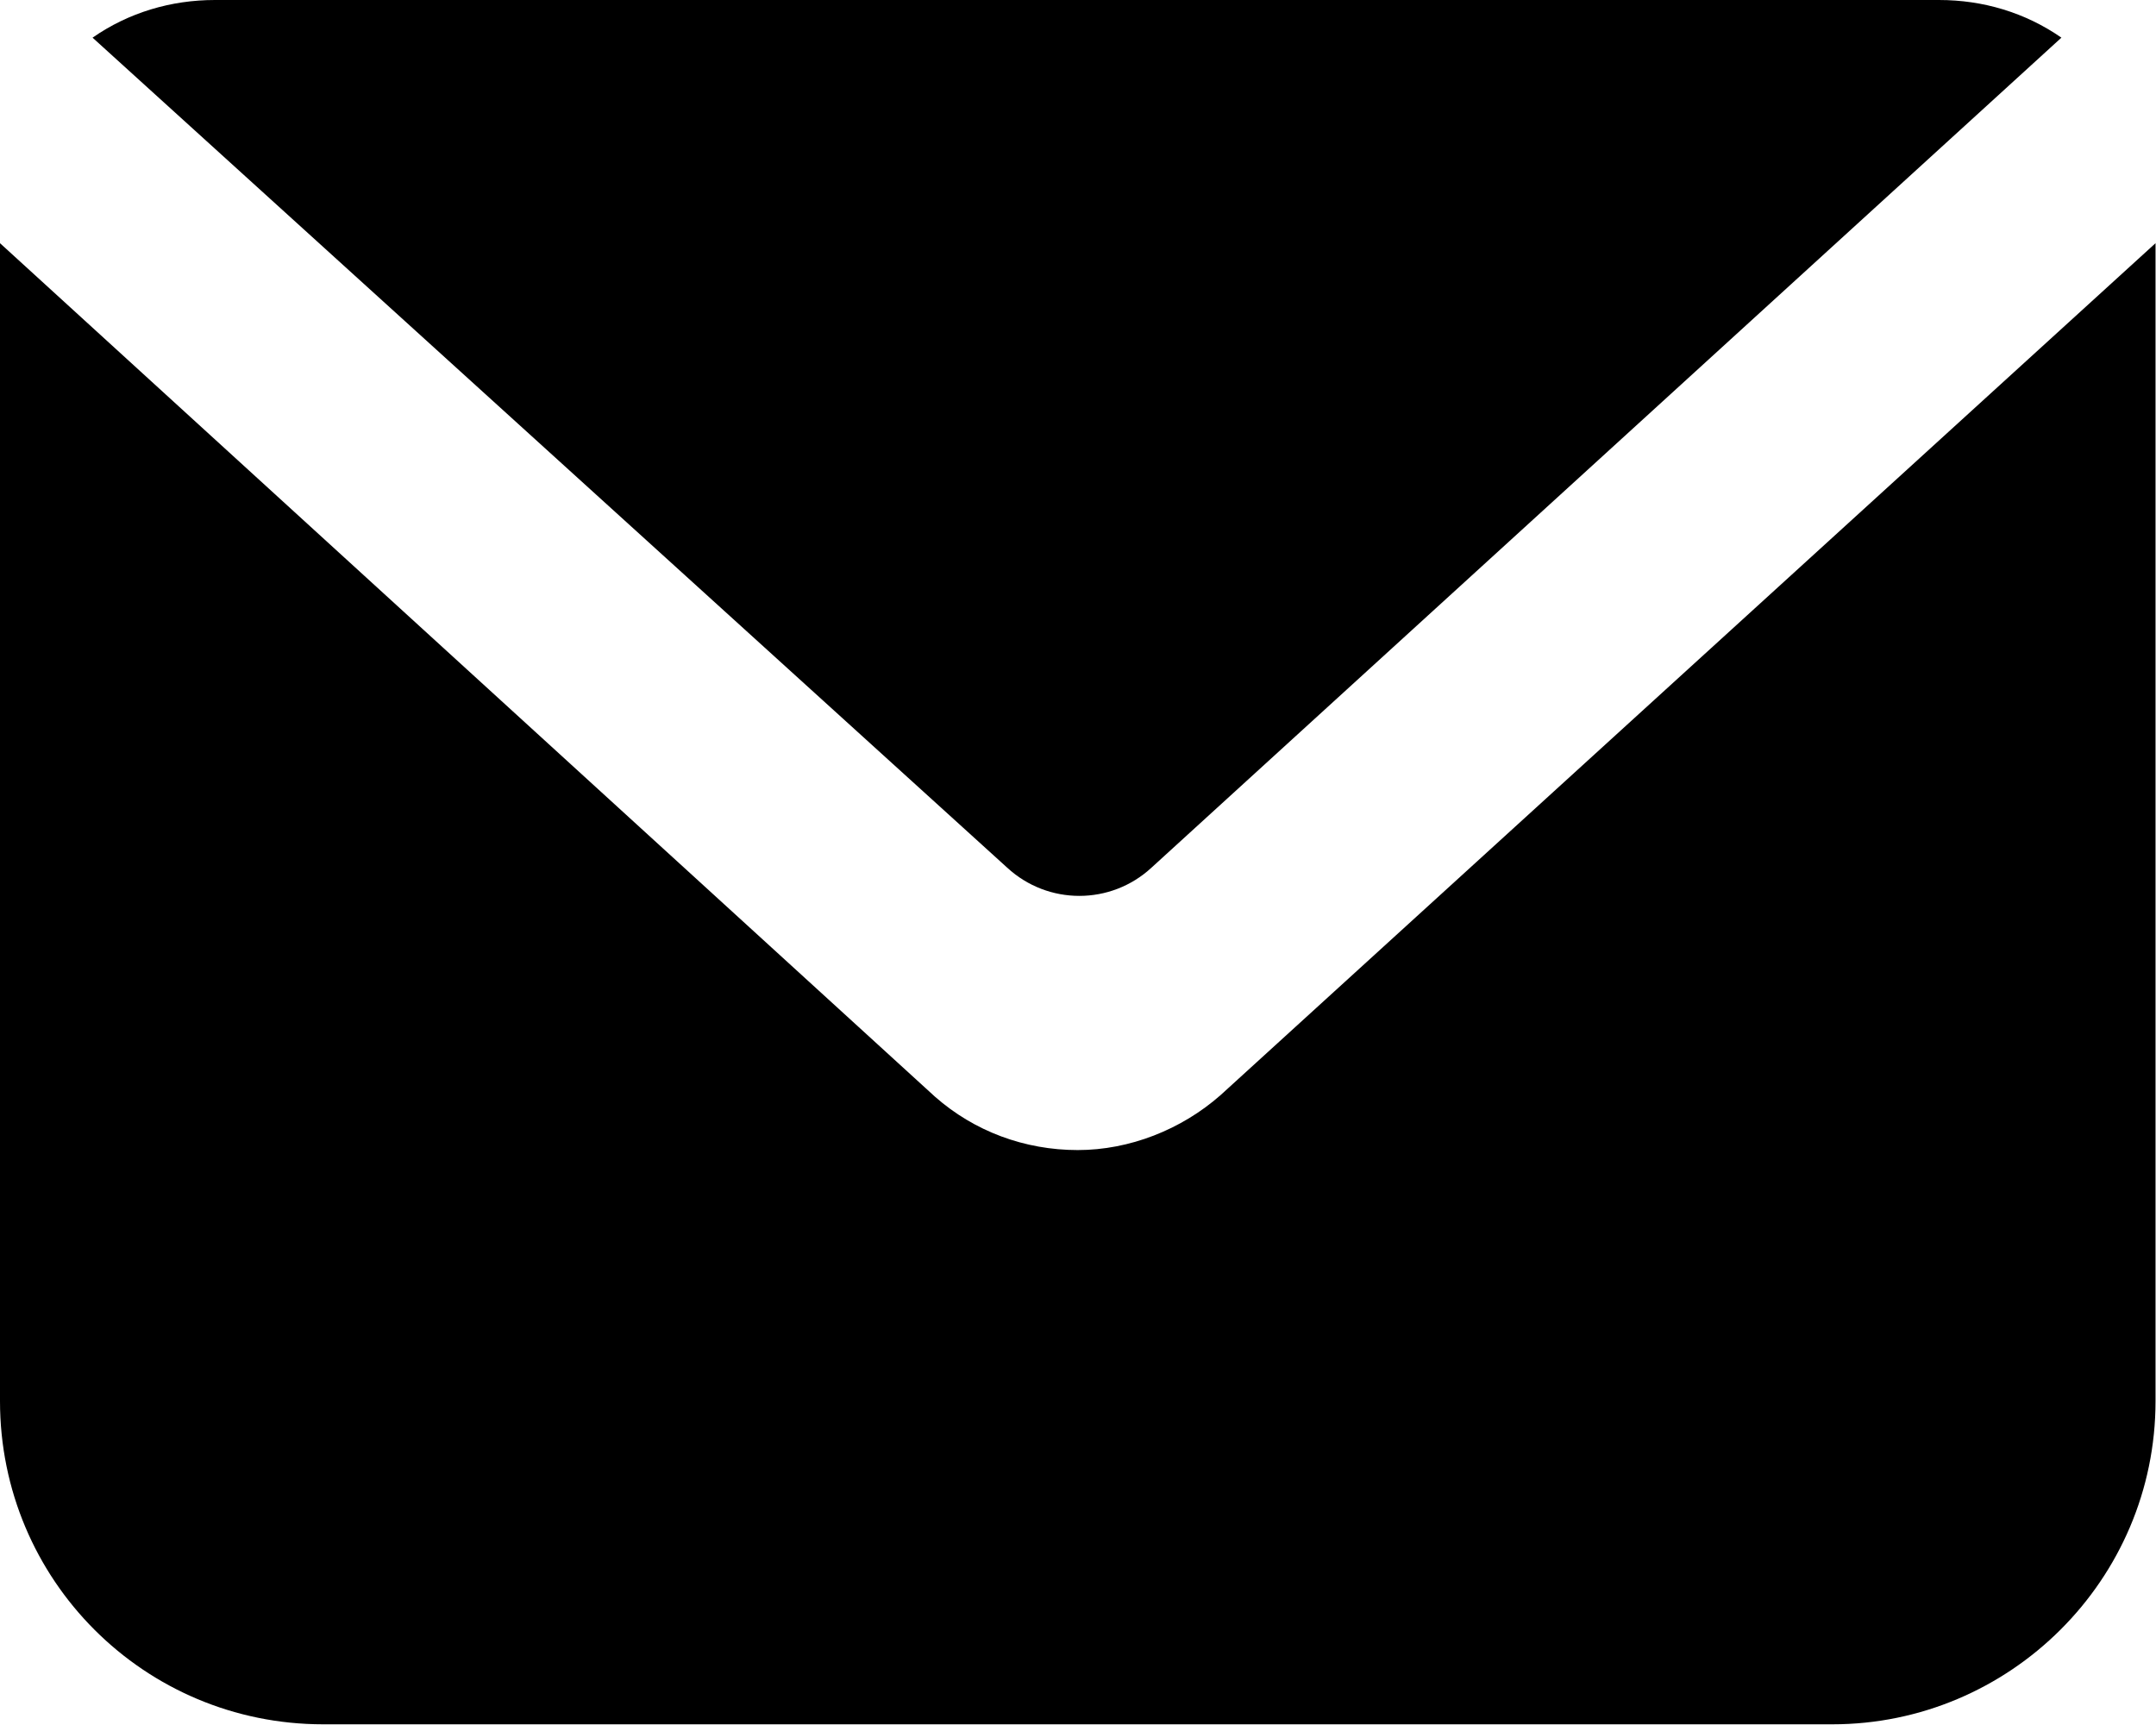 <svg width="13.743" height="10.994" viewBox="0 0 13.743 10.994" fill="none" xmlns="http://www.w3.org/2000/svg" xmlns:xlink="http://www.w3.org/1999/xlink">
	<desc>
			Created with Pixso.
	</desc>
	<defs/>
	<path id="Path 34411" d="M7.34 5.53C7.08 5.77 6.68 5.77 6.42 5.53L0.59 0.24C0.82 0.08 1.09 6.1e-5 1.37 0L12.36 0C12.64 0 12.91 0.08 13.14 0.24L7.34 5.53Z" fill="#000000" fill-opacity="1" fill-rule="nonzero"/>
	<path id="Path 34411" d="M6.42 5.53L0.59 0.24C0.82 0.08 1.09 6.1e-5 1.37 0L12.36 0C12.64 0 12.91 0.08 13.14 0.24L7.34 5.53C7.08 5.77 6.68 5.77 6.42 5.53Z" stroke="#707070" stroke-opacity="0" stroke-width="1"/>
	<path id="Path 34412" d="M13.74 1.55L13.74 8.93C13.74 10.07 12.81 10.99 11.68 10.99L2.06 10.99C0.92 10.99 0 10.07 0 8.93L0 1.55L5.96 6.99C6.21 7.21 6.53 7.33 6.87 7.33C7.2 7.33 7.53 7.2 7.78 6.98L13.74 1.55Z" fill="#000000" fill-opacity="1" fill-rule="nonzero"/>
	<path id="Path 34412" d="M13.74 8.93C13.74 10.07 12.81 10.99 11.68 10.99L2.06 10.99C0.92 10.99 0 10.07 0 8.93L0 1.55L5.96 6.99C6.21 7.21 6.53 7.33 6.87 7.33C7.2 7.33 7.53 7.2 7.78 6.98L13.74 1.55L13.74 8.93Z" stroke="#707070" stroke-opacity="0" stroke-width="1"/>
</svg>
